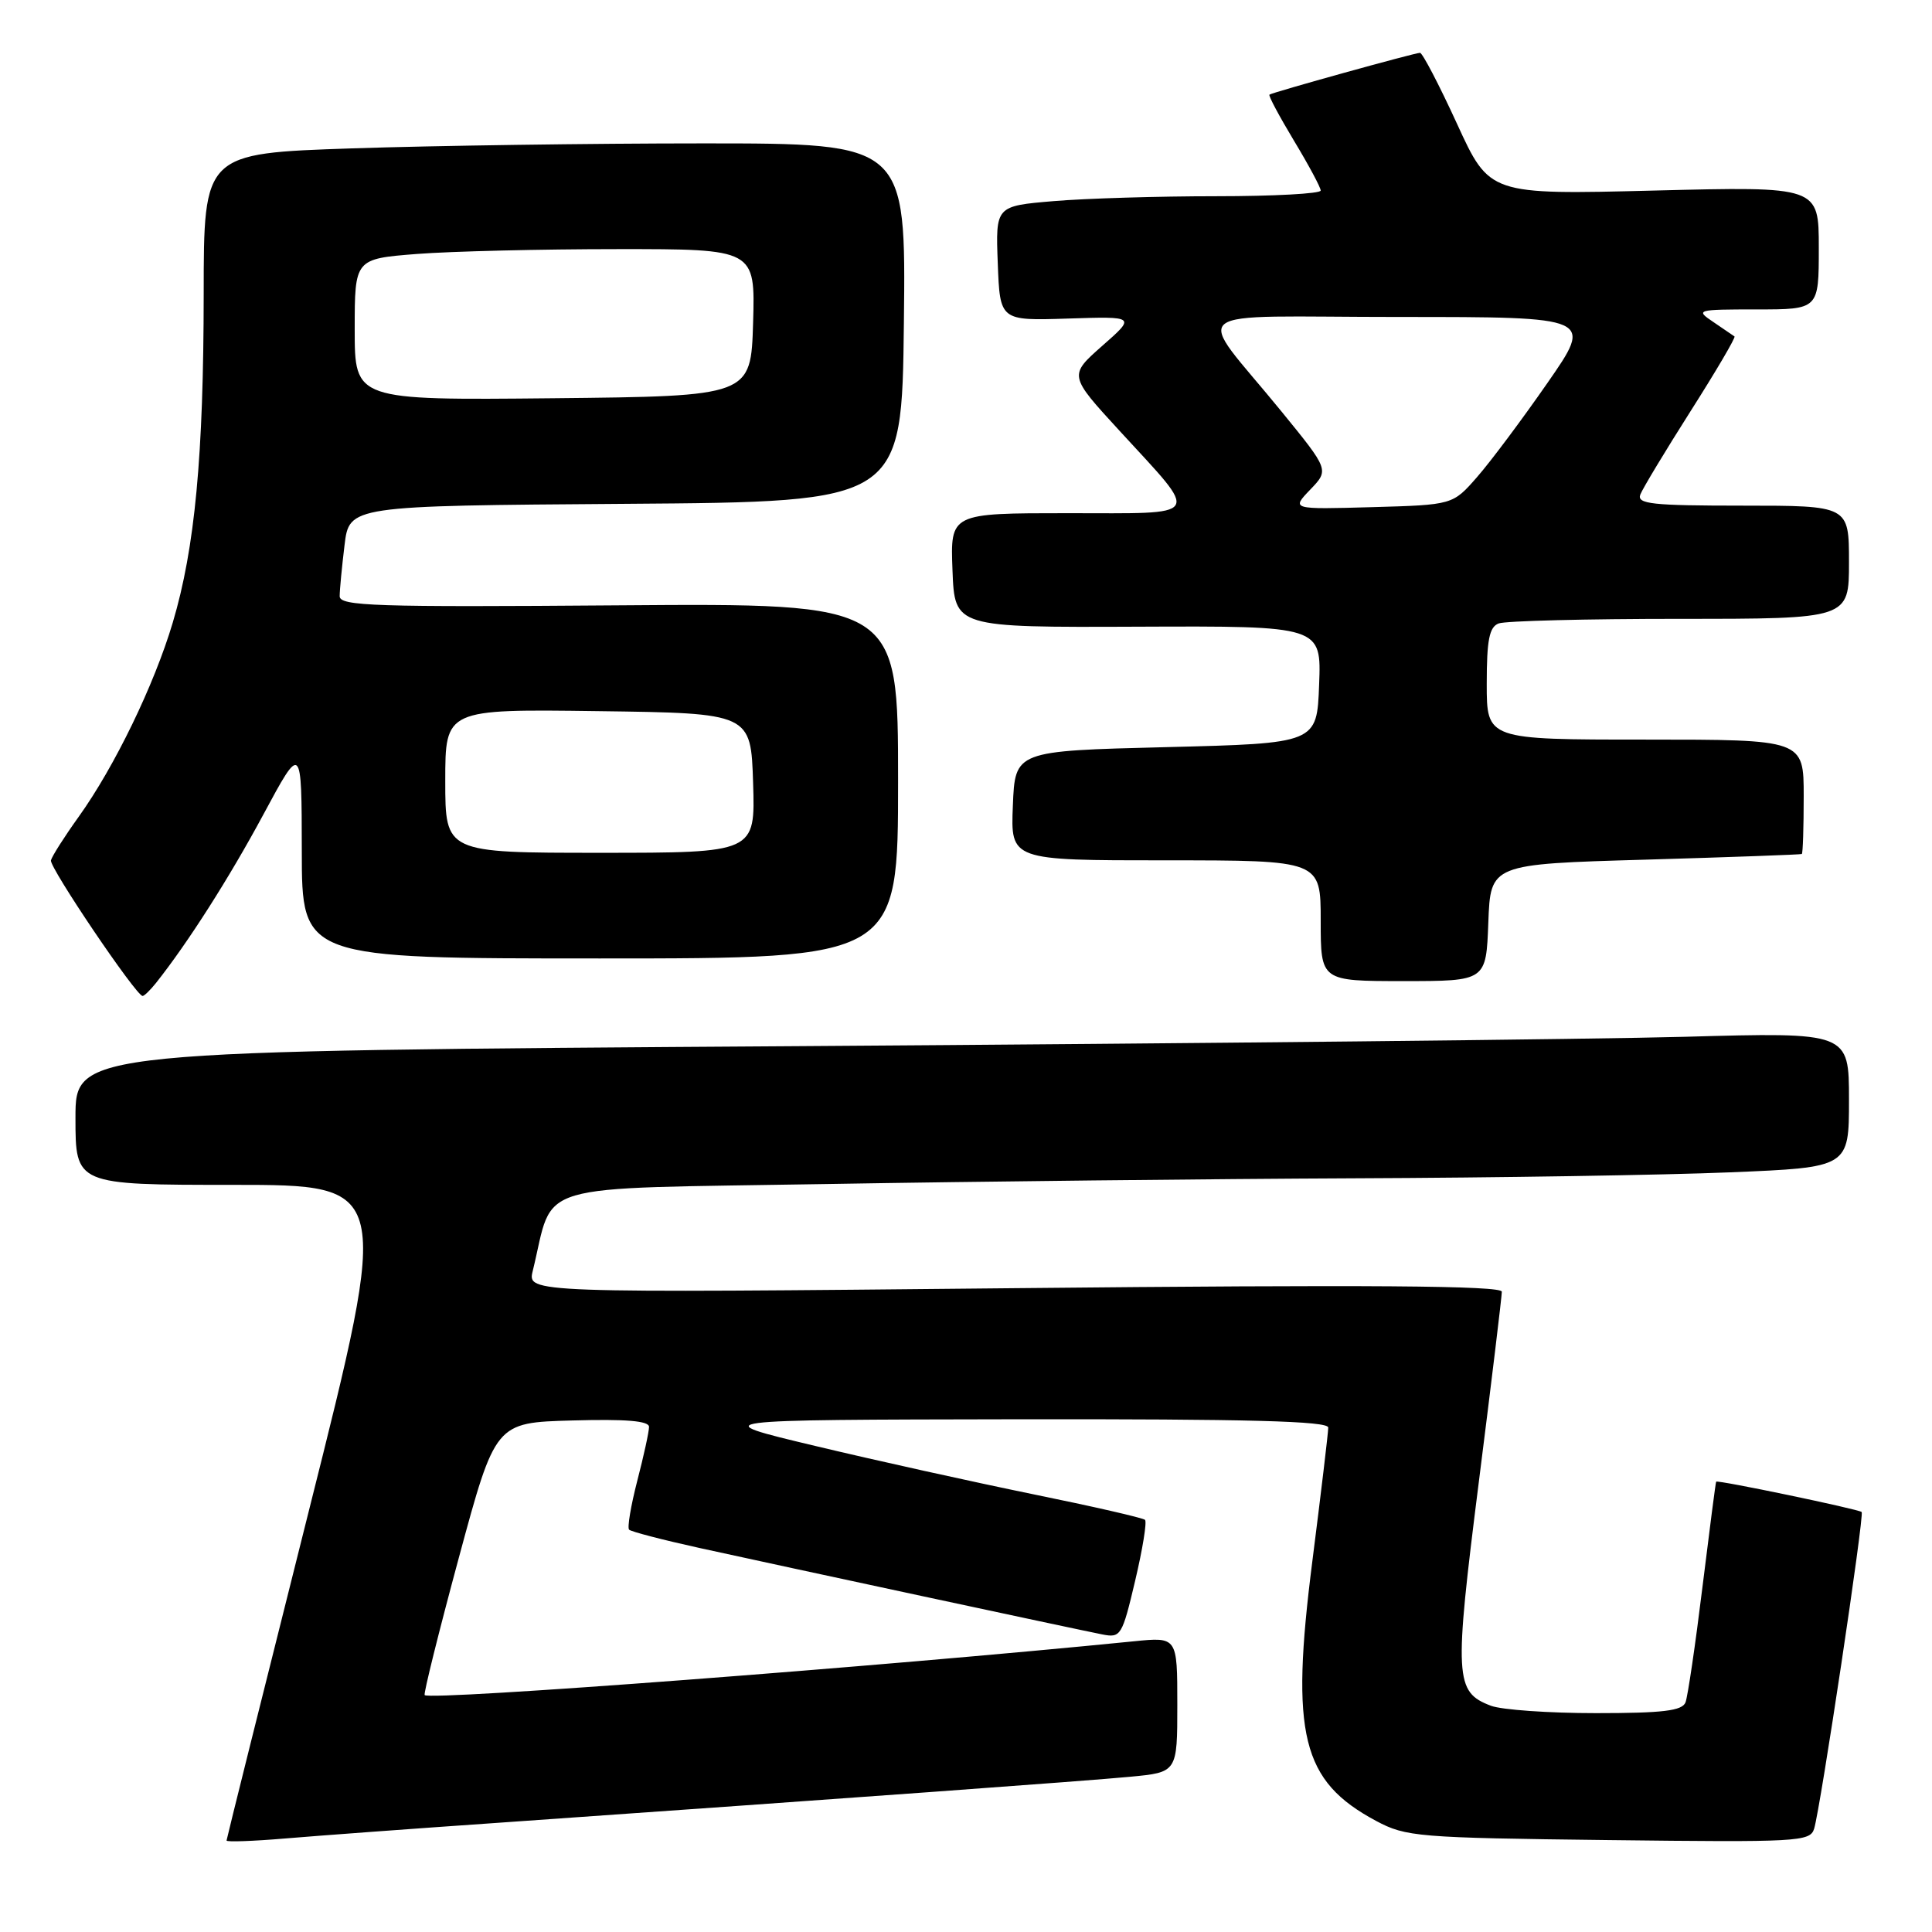 <?xml version="1.0" encoding="UTF-8" standalone="no"?>
<!DOCTYPE svg PUBLIC "-//W3C//DTD SVG 1.1//EN" "http://www.w3.org/Graphics/SVG/1.1/DTD/svg11.dtd" >
<svg xmlns="http://www.w3.org/2000/svg" xmlns:xlink="http://www.w3.org/1999/xlink" version="1.1" viewBox="0 0 256 256">
 <g >
 <path fill="currentColor"
d=" M 66.00 241.53 C 112.90 238.24 143.88 235.99 149.75 235.43 C 156.00 234.84 156.00 234.84 156.00 225.87 C 156.00 216.90 156.00 216.90 150.25 217.48 C 116.43 220.86 57.03 225.36 56.27 224.61 C 56.10 224.44 58.14 216.24 60.80 206.40 C 65.64 188.50 65.64 188.50 75.82 188.22 C 82.94 188.02 86.00 188.27 86.00 189.07 C 86.00 189.70 85.30 192.91 84.44 196.22 C 83.59 199.52 83.10 202.43 83.36 202.69 C 83.62 202.95 87.80 204.04 92.66 205.11 C 103.67 207.53 142.60 215.89 146.06 216.57 C 148.51 217.05 148.69 216.76 150.41 209.47 C 151.40 205.29 151.99 201.65 151.72 201.39 C 151.46 201.13 144.78 199.60 136.87 197.99 C 128.97 196.37 115.97 193.50 108.00 191.59 C 93.50 188.13 93.50 188.13 134.75 188.06 C 165.49 188.02 176.00 188.30 176.00 189.16 C 176.00 189.80 175.05 197.78 173.89 206.89 C 170.96 229.88 172.47 236.00 182.34 241.28 C 186.29 243.39 187.85 243.52 213.16 243.82 C 238.23 244.12 239.85 244.04 240.38 242.32 C 241.22 239.62 247.06 200.72 246.68 200.35 C 246.31 199.98 227.57 196.07 227.40 196.33 C 227.33 196.42 226.52 202.72 225.58 210.32 C 224.65 217.92 223.64 224.78 223.34 225.57 C 222.90 226.69 220.37 227.00 211.46 227.00 C 205.23 227.00 198.97 226.56 197.55 226.02 C 192.76 224.20 192.66 222.39 195.95 196.38 C 197.63 183.12 199.00 171.77 199.00 171.16 C 199.00 170.35 181.50 170.22 134.44 170.69 C 69.88 171.33 69.88 171.33 70.59 168.41 C 73.53 156.42 69.66 157.57 109.54 156.89 C 129.32 156.55 160.80 156.21 179.50 156.13 C 198.20 156.06 220.59 155.70 229.25 155.34 C 245.00 154.69 245.00 154.69 245.00 145.73 C 245.00 136.77 245.00 136.77 223.25 137.38 C 211.29 137.71 158.41 138.27 105.75 138.62 C 10.00 139.25 10.00 139.25 10.00 148.12 C 10.00 157.00 10.00 157.00 30.89 157.00 C 51.78 157.00 51.78 157.00 40.91 200.25 C 34.93 224.04 30.03 243.67 30.02 243.88 C 30.01 244.09 33.49 243.97 37.75 243.61 C 42.01 243.25 54.72 242.31 66.00 241.53 Z  M 20.67 130.25 C 24.90 124.92 30.38 116.32 34.88 107.96 C 39.97 98.50 39.97 98.50 39.99 112.75 C 40.00 127.00 40.00 127.00 79.50 127.00 C 119.00 127.00 119.00 127.00 119.00 103.46 C 119.00 79.93 119.00 79.93 82.00 80.21 C 49.65 80.46 45.00 80.31 45.01 79.00 C 45.01 78.17 45.30 75.14 45.65 72.26 C 46.28 67.02 46.28 67.02 82.89 66.76 C 119.50 66.50 119.50 66.50 119.77 42.75 C 120.04 19.00 120.04 19.00 93.18 19.00 C 78.41 19.00 57.47 19.30 46.66 19.66 C 27.00 20.32 27.00 20.32 26.99 38.91 C 26.98 60.40 25.83 72.64 22.89 82.50 C 20.43 90.76 15.18 101.60 10.41 108.25 C 8.53 110.87 6.89 113.45 6.75 114.00 C 6.52 114.91 18.00 131.91 18.89 131.97 C 19.10 131.99 19.90 131.21 20.67 130.25 Z  M 197.21 122.25 C 197.50 114.50 197.50 114.50 218.00 113.91 C 229.28 113.58 238.61 113.24 238.75 113.16 C 238.89 113.07 239.00 109.62 239.00 105.50 C 239.00 98.00 239.00 98.00 218.00 98.00 C 197.00 98.00 197.00 98.00 197.00 90.61 C 197.00 84.79 197.34 83.08 198.58 82.61 C 199.45 82.27 210.25 82.00 222.58 82.00 C 245.00 82.00 245.00 82.00 245.00 74.50 C 245.00 67.00 245.00 67.00 230.89 67.00 C 218.91 67.00 216.87 66.78 217.35 65.53 C 217.66 64.73 220.67 59.74 224.03 54.45 C 227.40 49.15 230.01 44.71 229.83 44.58 C 229.65 44.45 228.39 43.59 227.03 42.67 C 224.62 41.05 224.78 41.00 232.78 41.00 C 241.00 41.00 241.00 41.00 241.00 32.85 C 241.00 24.70 241.00 24.70 219.19 25.25 C 197.37 25.80 197.37 25.80 193.06 16.40 C 190.69 11.23 188.48 7.00 188.16 7.00 C 187.47 7.00 168.63 12.23 168.21 12.54 C 168.04 12.66 169.51 15.40 171.45 18.63 C 173.40 21.86 175.00 24.84 175.00 25.25 C 175.00 25.66 168.77 26.00 161.15 26.00 C 153.53 26.00 143.84 26.29 139.61 26.65 C 131.92 27.30 131.92 27.30 132.21 34.90 C 132.50 42.50 132.50 42.50 141.50 42.21 C 150.50 41.92 150.50 41.92 146.05 45.83 C 141.61 49.75 141.61 49.75 148.38 57.12 C 159.11 68.81 159.62 68.00 141.49 68.00 C 125.92 68.00 125.92 68.00 126.21 75.57 C 126.50 83.14 126.50 83.14 150.79 83.04 C 175.09 82.94 175.09 82.94 174.79 90.72 C 174.50 98.50 174.50 98.50 154.50 99.00 C 134.50 99.50 134.50 99.50 134.21 106.75 C 133.91 114.00 133.91 114.00 154.46 114.00 C 175.00 114.00 175.00 114.00 175.00 122.00 C 175.00 130.00 175.00 130.00 185.96 130.00 C 196.92 130.00 196.92 130.00 197.21 122.25 Z  M 59.00 103.48 C 59.00 93.96 59.00 93.96 79.25 94.23 C 99.50 94.50 99.50 94.50 99.79 103.75 C 100.08 113.00 100.08 113.00 79.54 113.00 C 59.00 113.00 59.00 113.00 59.00 103.48 Z  M 47.00 43.66 C 47.00 34.30 47.00 34.30 55.25 33.65 C 59.79 33.30 71.73 33.01 81.79 33.01 C 100.07 33.00 100.07 33.00 99.79 42.75 C 99.50 52.50 99.50 52.50 73.25 52.77 C 47.00 53.03 47.00 53.03 47.00 43.66 Z  M 173.61 64.88 C 176.12 62.27 176.12 62.27 169.81 54.53 C 158.20 40.29 156.06 42.00 185.48 42.00 C 211.12 42.00 211.12 42.00 205.04 50.75 C 201.70 55.56 197.51 61.17 195.73 63.20 C 192.50 66.90 192.50 66.90 181.80 67.20 C 171.10 67.50 171.10 67.50 173.61 64.88 Z "/>
</g>
</svg>
